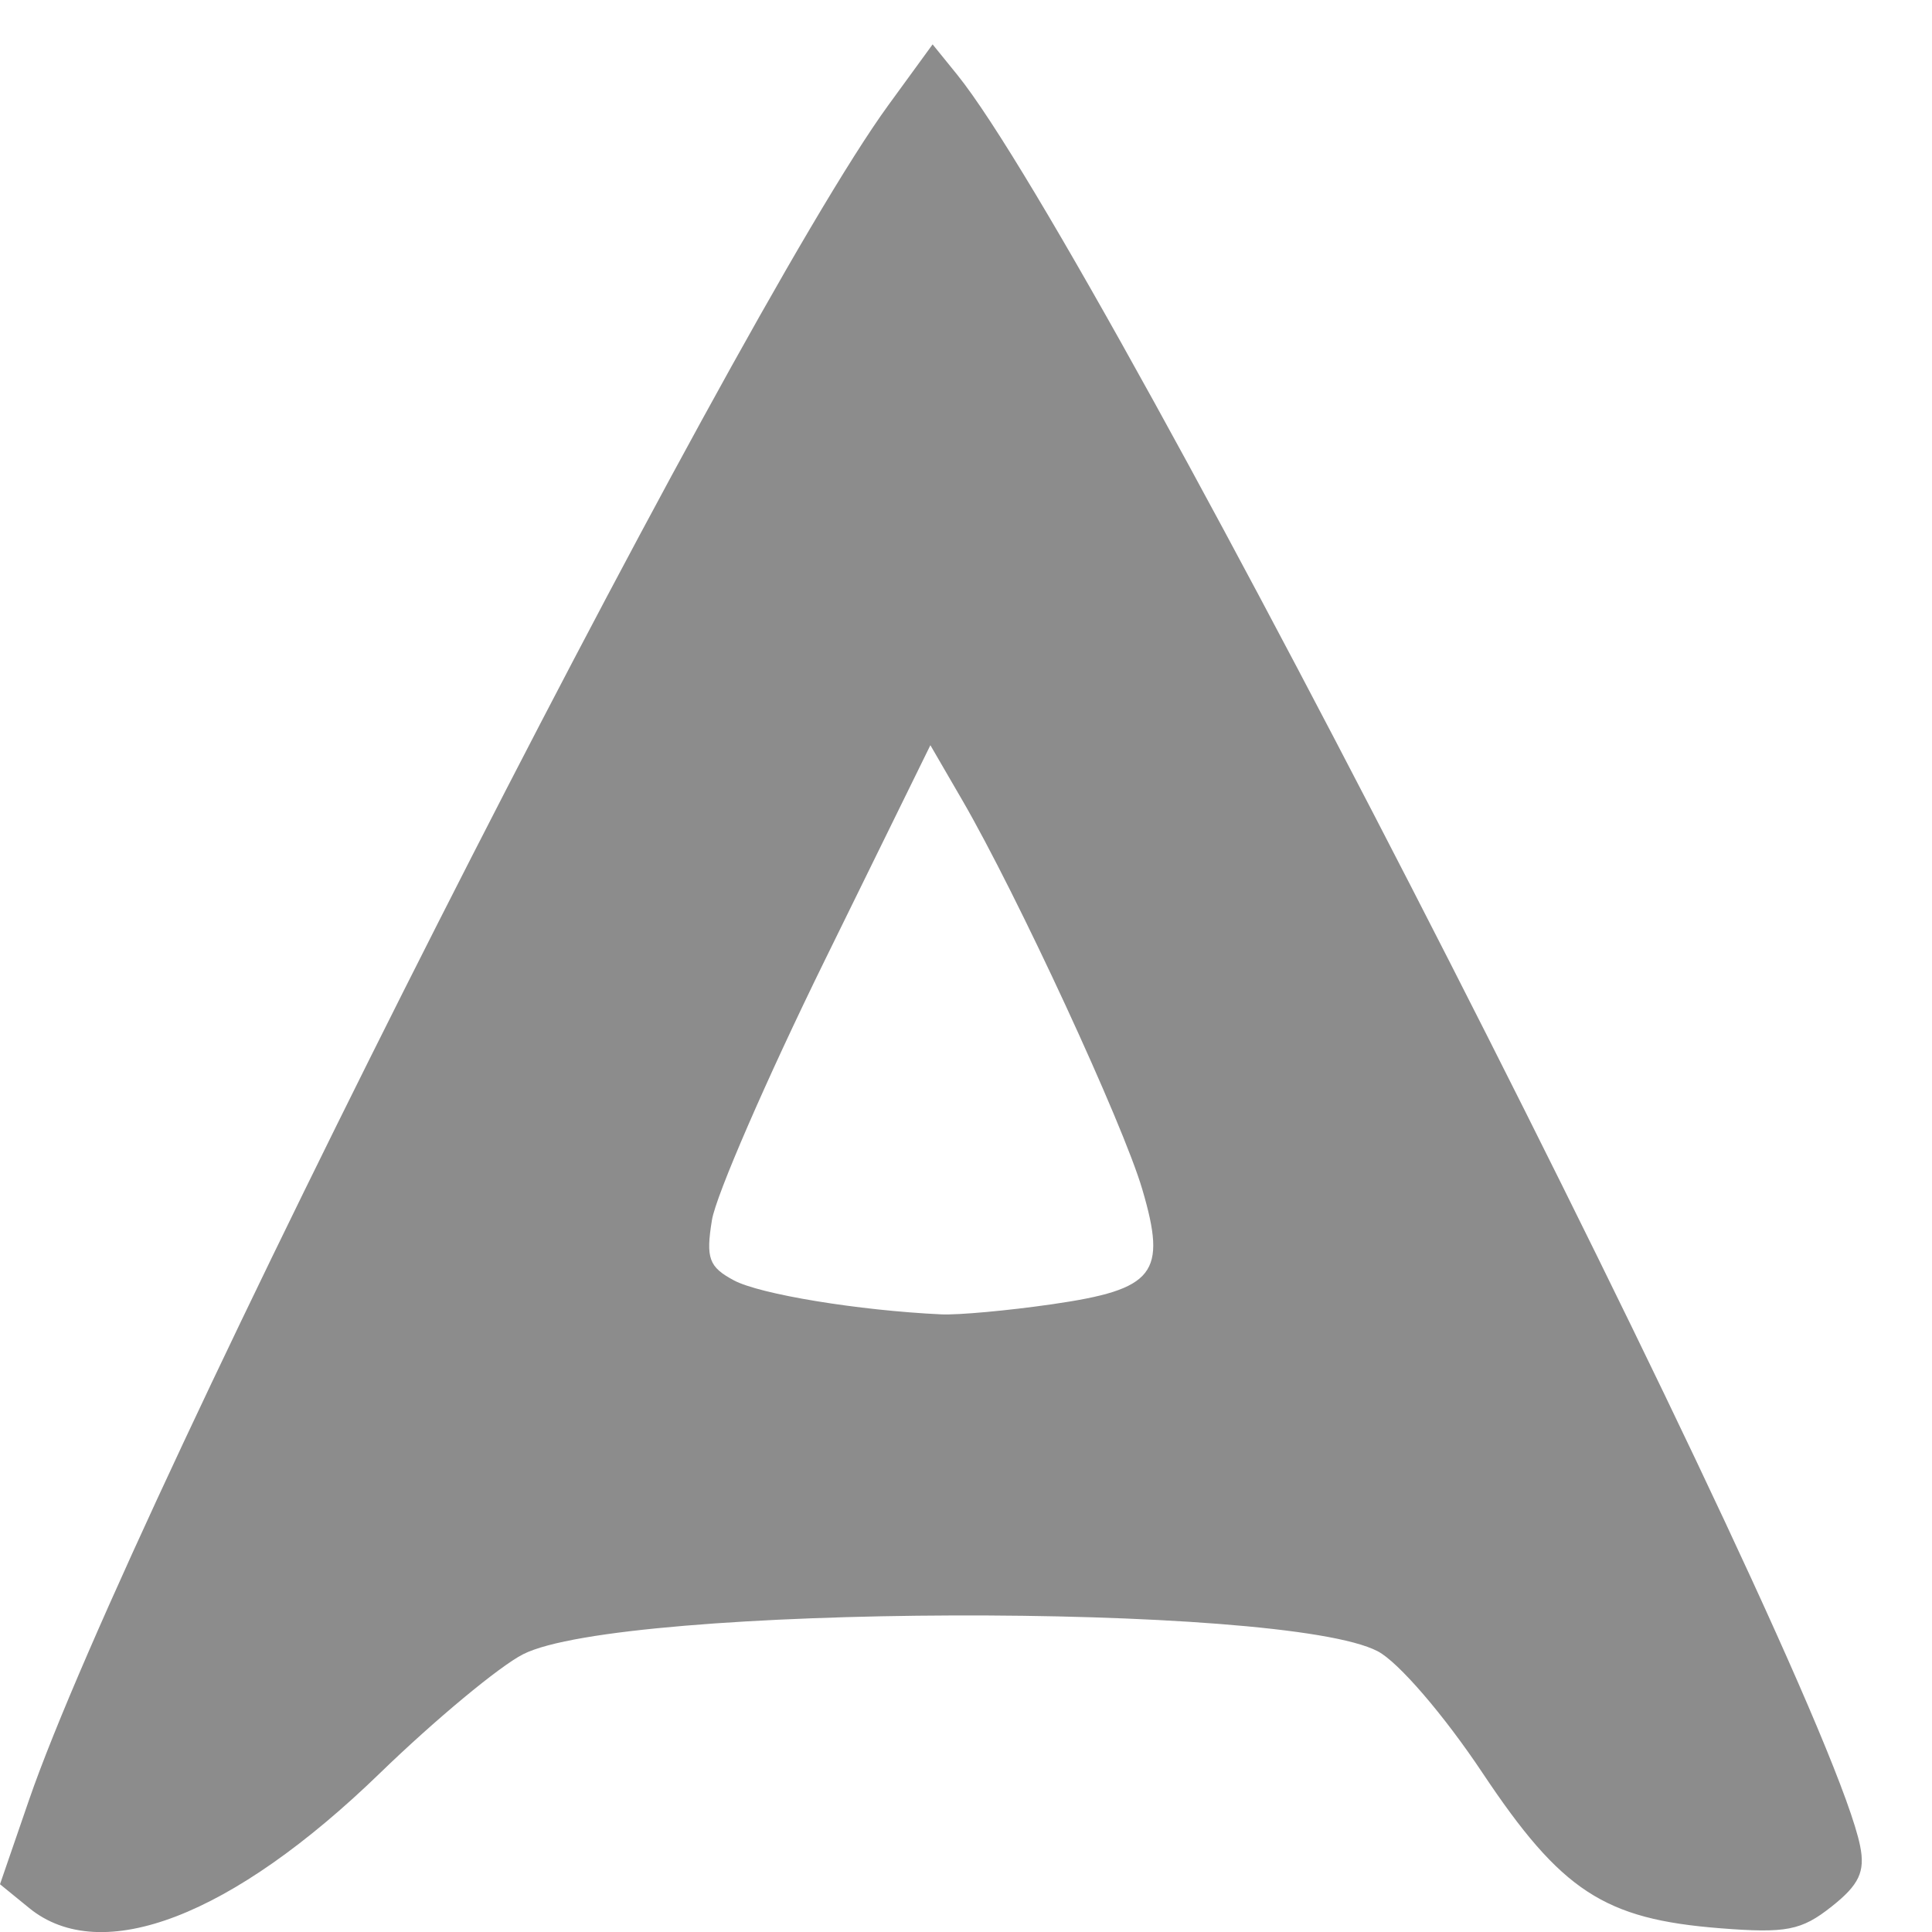 <!-- Generated by IcoMoon.io -->
<svg version="1.1" xmlns="http://www.w3.org/2000/svg" width="32" height="32" viewBox="0 0 32 32">
<title>a2</title>
<path fill="#8c8c8c" d="M0.481 31.601l-0.481-0.392 0.479-1.391c1.668-4.847 11.635-24.505 14.236-28.078l0.732-1.005 0.402 0.496c2.394 2.952 14.387 26.477 14.961 29.346 0.085 0.424-0.017 0.641-0.472 1.001-0.501 0.397-0.751 0.446-1.846 0.36-1.924-0.151-2.631-0.614-3.939-2.576-0.64-0.96-1.39-1.831-1.732-2.011-1.554-0.819-12.529-0.781-14.158 0.049-0.392 0.2-1.457 1.084-2.366 1.965-2.453 2.378-4.62 3.212-5.815 2.237zM17.423 21.603c1.706-0.247 1.909-0.505 1.496-1.907-0.323-1.097-2.070-4.873-2.982-6.445l-0.527-0.908-1.749 3.563c-0.962 1.96-1.803 3.895-1.869 4.302-0.103 0.633-0.051 0.777 0.362 0.998 0.432 0.232 2.066 0.5 3.437 0.564 0.28 0.013 1.104-0.062 1.831-0.167z"></path>
</svg>
